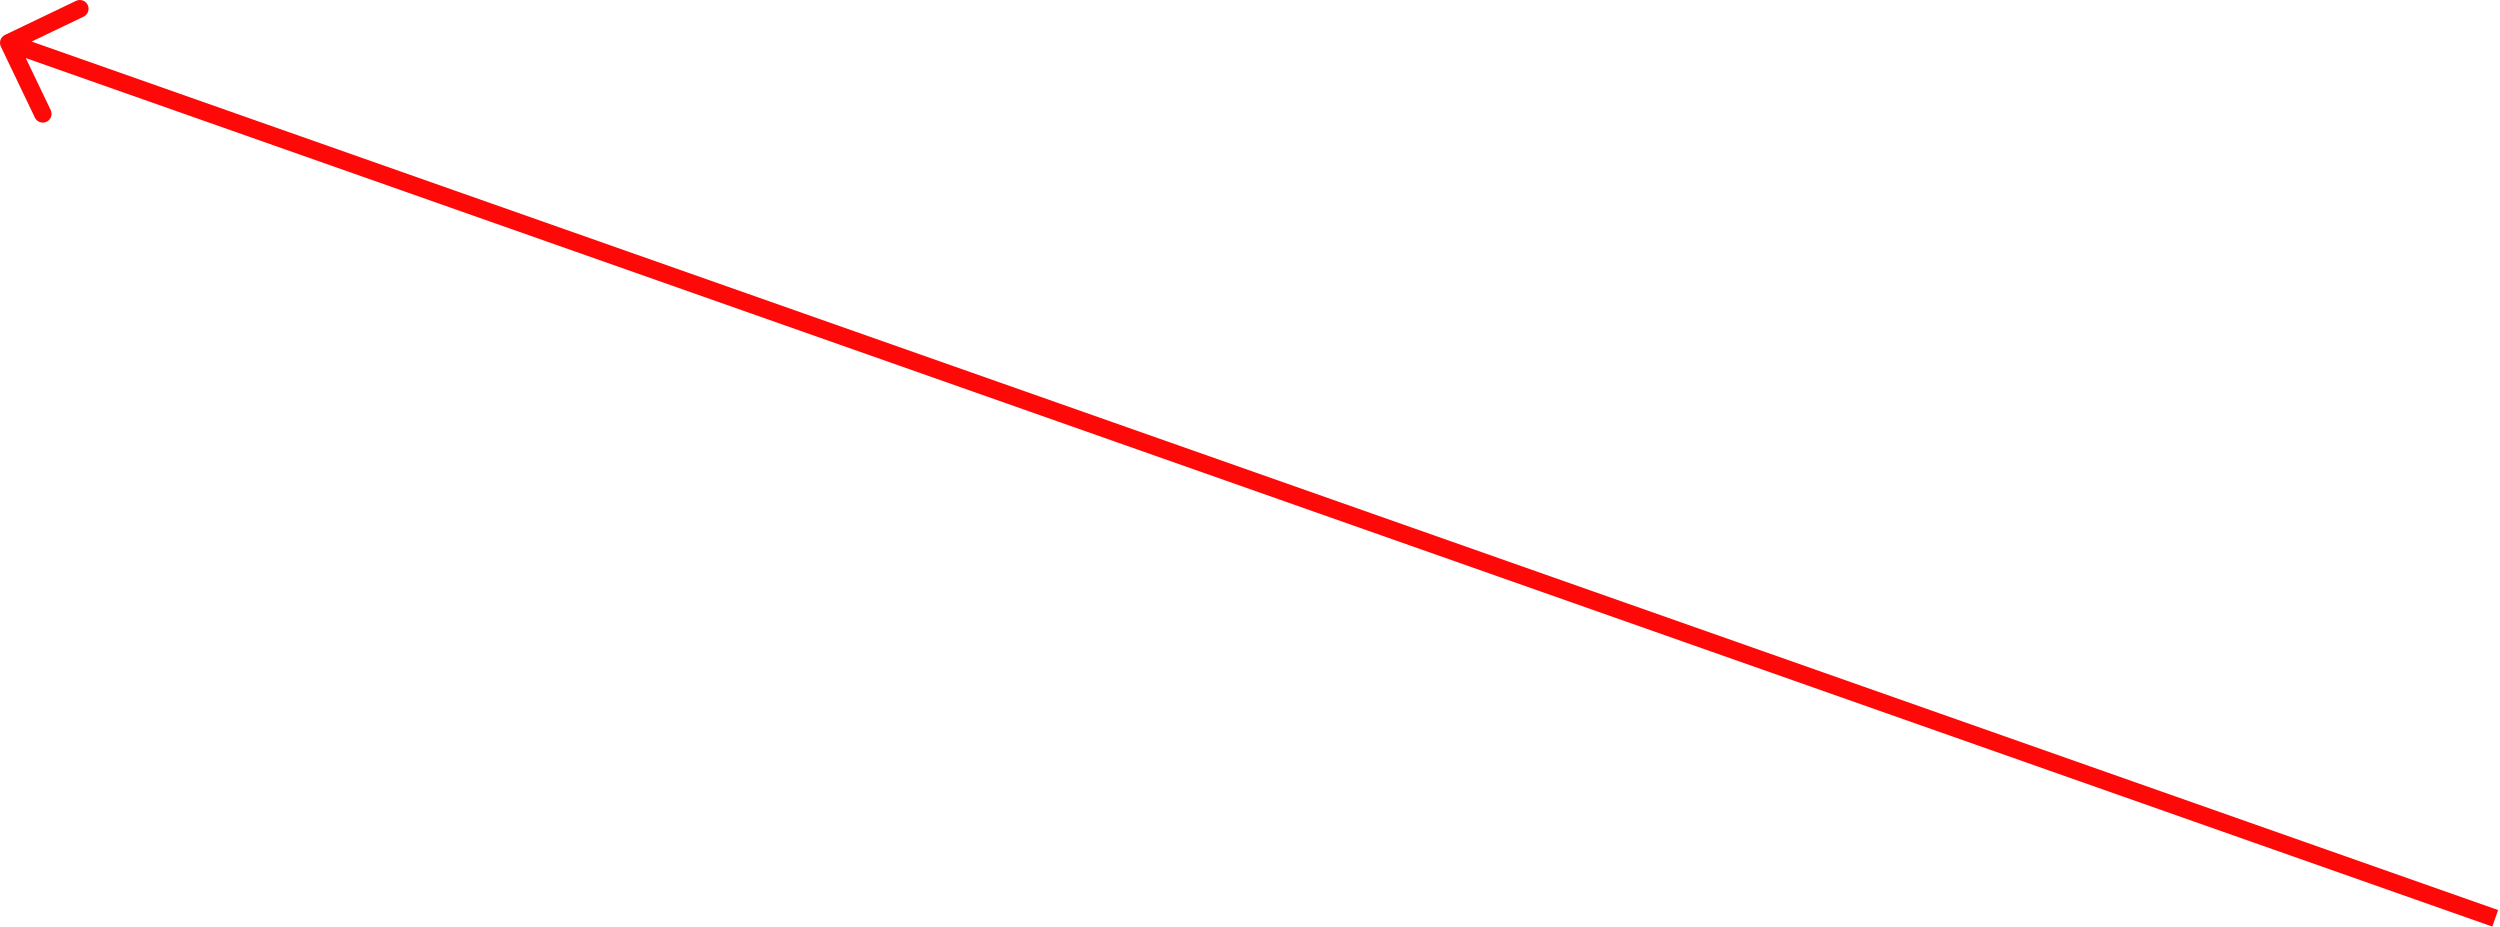 <svg width="143" height="53" viewBox="0 0 143 53" fill="none" xmlns="http://www.w3.org/2000/svg">
<path d="M0.285 1.997C0.035 2.116 -0.07 2.415 0.049 2.665L1.997 6.73C2.116 6.979 2.416 7.084 2.665 6.965C2.914 6.845 3.02 6.546 2.9 6.297L1.169 2.684L4.782 0.953C5.031 0.833 5.137 0.534 5.017 0.284C4.898 0.035 4.599 -0.07 4.349 0.049L0.285 1.997ZM142.892 52.055L0.667 1.976L0.335 2.921L142.559 53L142.892 52.055Z" fill="#FF0808"/>
</svg>
